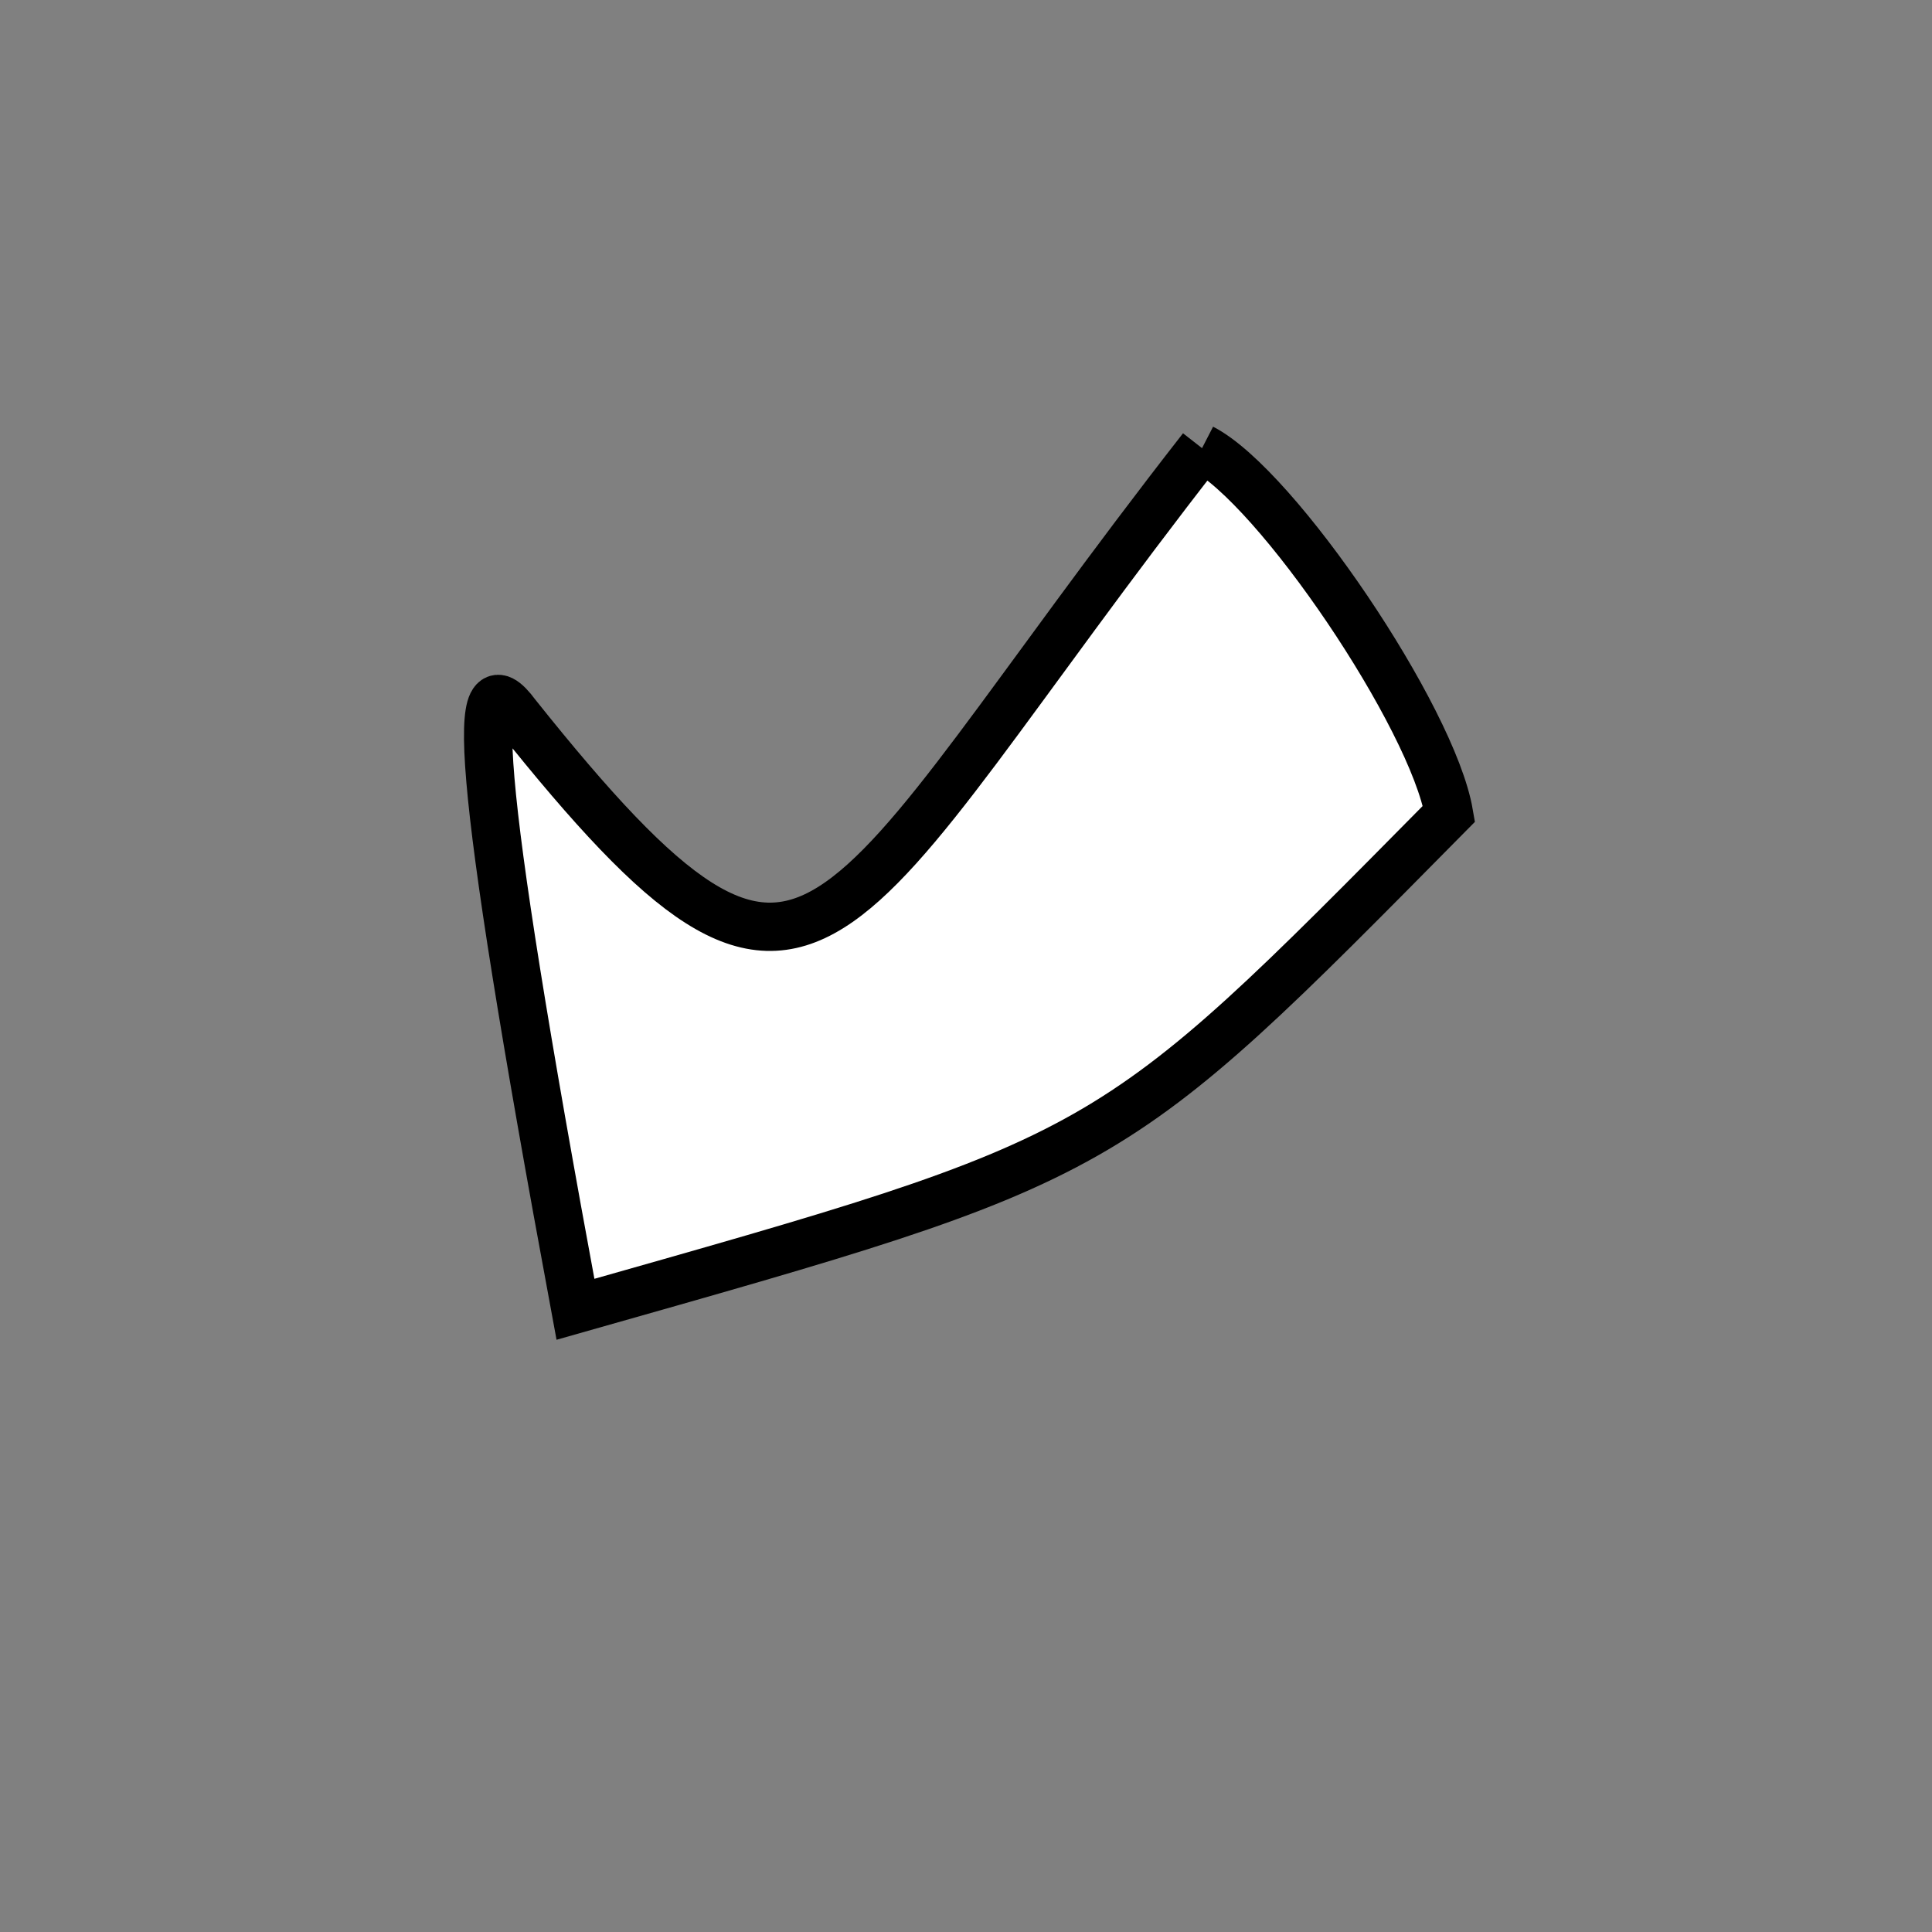 <?xml version="1.0" standalone="no"?>
<!DOCTYPE svg PUBLIC "-//W3C//DTD SVG 1.1//EN" "http://www.w3.org/Graphics/SVG/1.1/DTD/svg11.dtd">
<svg width="200px" height="200px" viewBox="0 0 200 200" xmlns="http://www.w3.org/2000/svg" version="1.1">
<rect x="0" y="0" width="200" height="200" fill="#808080" stroke="none"/>
<title>Example</title>
<desc>Just a stage</desc>
<path d='M 124.435 46.392C 132.158 50.364 148.292 74.248 150.0 84.236 C 114.333 120.322 115.465 119.68 59.57 135.538 C 48.854 77.784 48.854 67.739 53.446 73.963C 85.028 113.549 85.028 96.839 124.435 46.392' fill="white" stroke-dasharray="[0,0]" stroke="black" stroke-width="5"/>
</svg>
